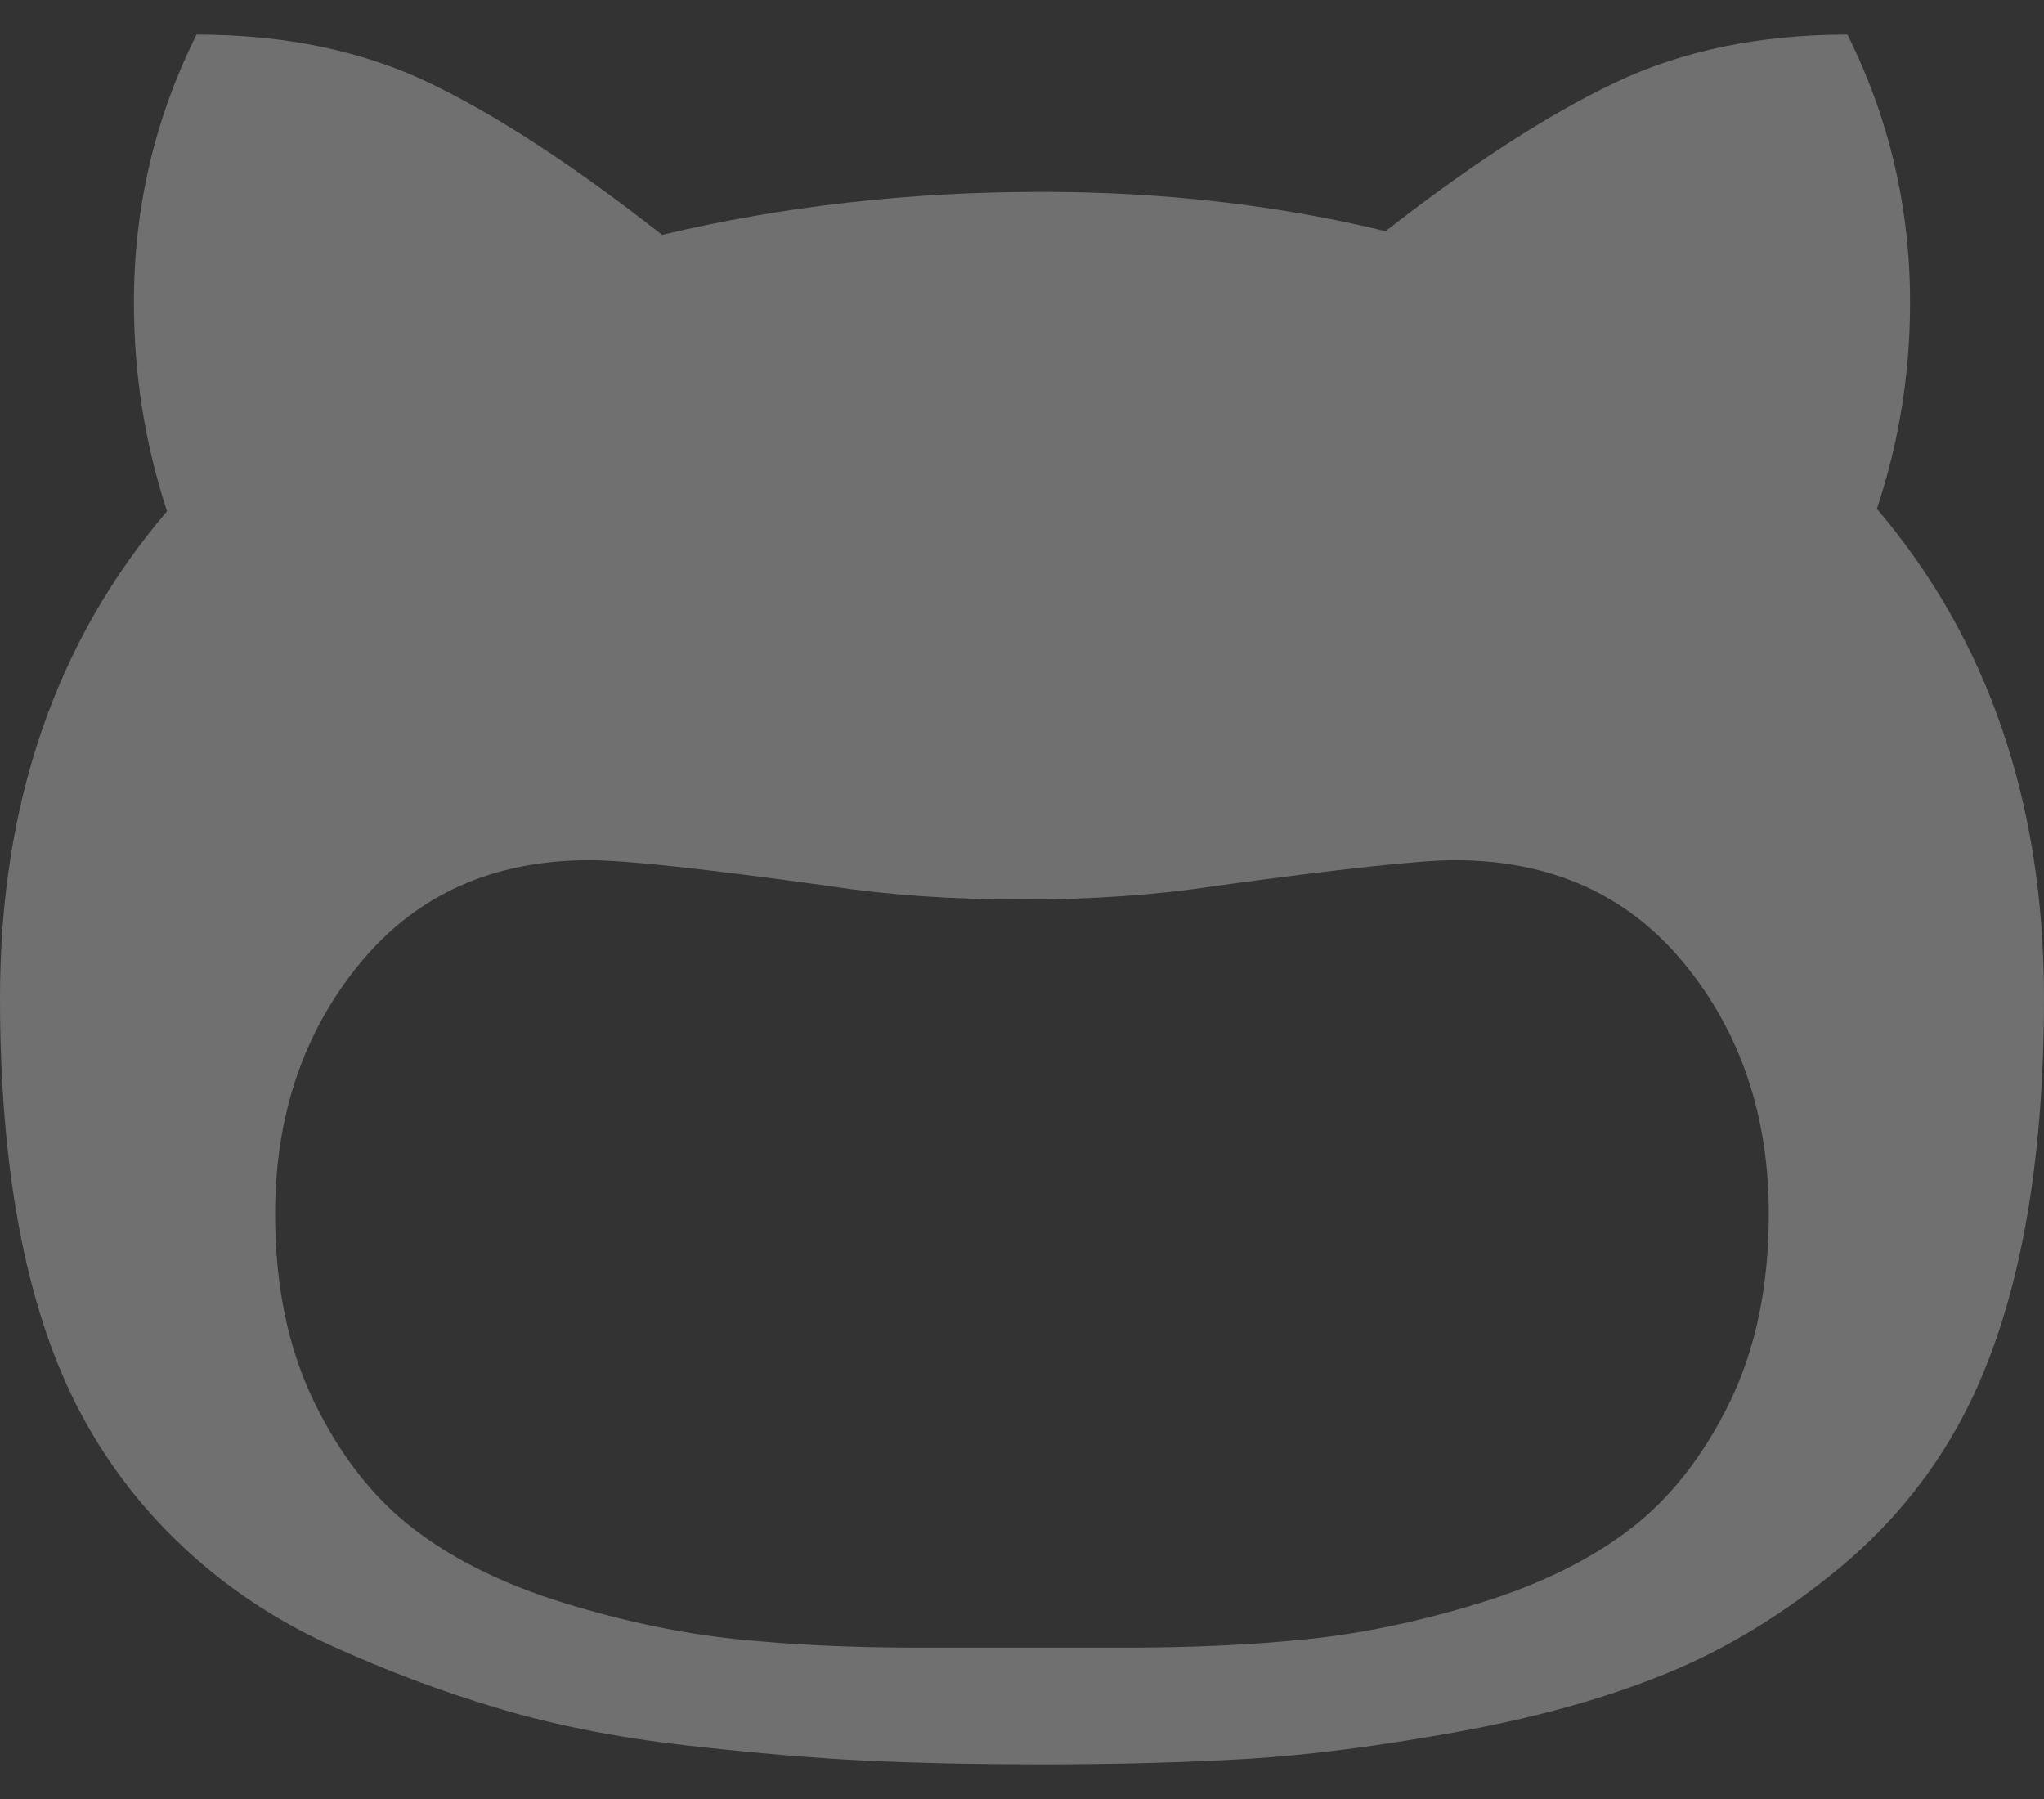 <svg width="25" height="22" viewBox="0 0 25 22" fill="none" xmlns="http://www.w3.org/2000/svg">
<rect x="0" y="0" width="25" height="22" fill="#333333" stroke="none"/>
<path d="M22.956 6.222C23.227 5.411 23.362 4.57 23.362 3.698C23.362 2.536 23.106 1.445 22.596 0.423C21.524 0.423 20.578 0.618 19.756 1.009C18.935 1.4 17.998 2.006 16.947 2.827C15.625 2.506 14.223 2.346 12.741 2.346C11.118 2.346 9.57 2.522 8.098 2.872C7.026 2.031 6.08 1.412 5.259 1.017C4.437 0.621 3.486 0.423 2.404 0.423C1.893 1.445 1.638 2.537 1.638 3.698C1.638 4.58 1.773 5.431 2.043 6.252C0.681 7.845 0 9.828 0 12.202C0 14.286 0.31 15.943 0.931 17.175C1.262 17.826 1.693 18.402 2.224 18.903C2.754 19.404 3.36 19.809 4.041 20.12C4.723 20.43 5.409 20.688 6.1 20.893C6.791 21.099 7.555 21.249 8.391 21.344C9.227 21.439 9.966 21.502 10.607 21.532C11.248 21.562 11.959 21.577 12.74 21.577C13.662 21.577 14.498 21.554 15.249 21.51C16.001 21.465 16.859 21.354 17.826 21.179C18.793 21.004 19.644 20.766 20.38 20.465C21.116 20.165 21.823 19.734 22.499 19.174C23.175 18.612 23.703 17.947 24.084 17.175C24.694 15.933 25 14.275 25 12.202C25 9.818 24.319 7.825 22.956 6.222ZM21.154 17.152C20.833 17.808 20.428 18.324 19.937 18.7C19.446 19.076 18.835 19.376 18.104 19.602C17.373 19.827 16.672 19.974 16.001 20.044C15.329 20.114 14.583 20.149 13.762 20.149H11.238C10.416 20.149 9.67 20.114 8.999 20.044C8.328 19.974 7.627 19.827 6.896 19.602C6.165 19.376 5.554 19.076 5.063 18.7C4.572 18.324 4.166 17.808 3.846 17.152C3.525 16.496 3.365 15.727 3.365 14.846C3.365 13.644 3.711 12.622 4.402 11.781C5.093 10.94 6.03 10.519 7.211 10.519C7.642 10.519 8.619 10.624 10.141 10.835C10.852 10.945 11.639 11 12.5 11C13.361 11 14.148 10.945 14.859 10.835C16.401 10.624 17.378 10.519 17.788 10.519C18.97 10.519 19.907 10.94 20.598 11.781C21.289 12.622 21.634 13.644 21.634 14.846C21.634 15.728 21.474 16.497 21.154 17.152Z" fill="white" fill-opacity="0.3"/>
</svg>
